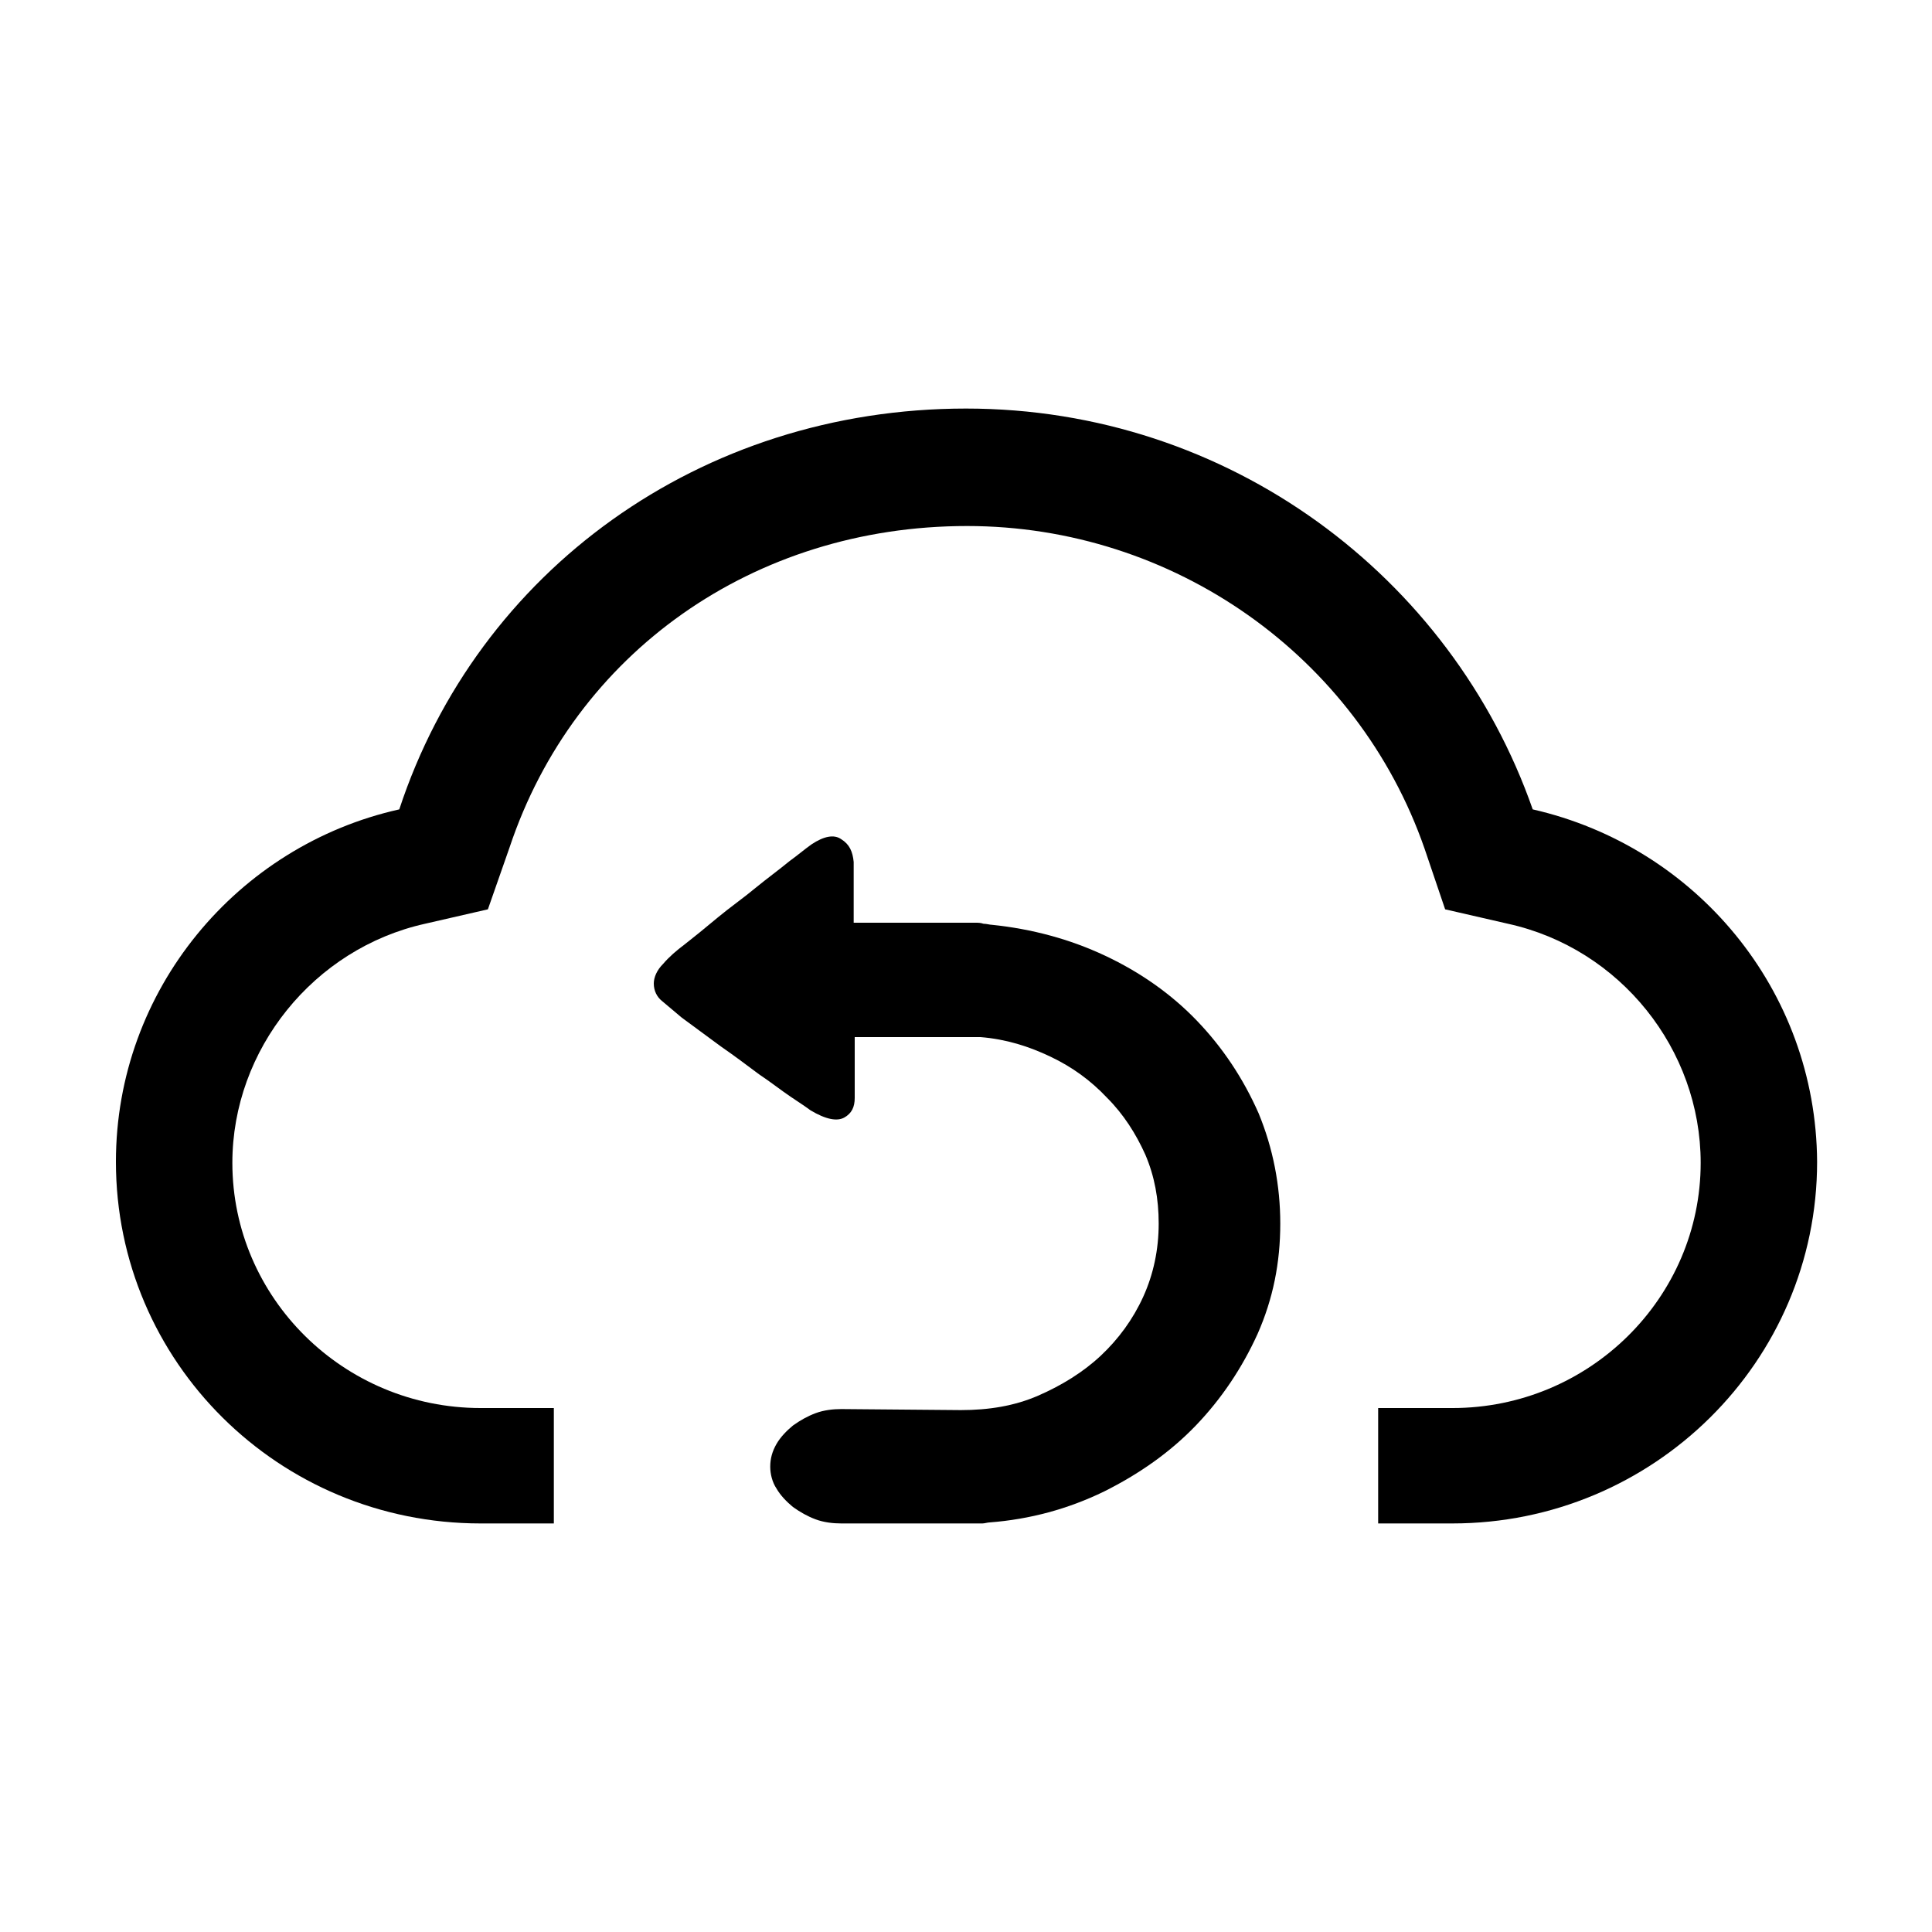 <?xml version="1.0" standalone="no"?><!DOCTYPE svg PUBLIC "-//W3C//DTD SVG 1.1//EN" "http://www.w3.org/Graphics/SVG/1.1/DTD/svg11.dtd"><svg class="icon" width="200px" height="200.00px" viewBox="0 0 1024 1024" version="1.1" xmlns="http://www.w3.org/2000/svg"><path d="M634.334 540.945c-13.653-14.199-30.037-25.668-48.606-34.406-18.569-8.738-38.775-14.199-60.075-16.384-1.092 0-2.731-0.546-4.369-0.546-1.638-0.546-2.731-0.546-4.369-0.546H452.471v-32.222c-0.546-5.461-2.185-9.284-6.554-12.015-3.823-2.731-9.284-1.638-15.838 2.731-3.823 2.731-7.646 6.007-11.469 8.738-6.007 4.915-12.015 9.284-18.022 14.199-6.554 5.461-13.653 10.377-20.207 15.838-6.554 5.461-12.561 10.377-17.476 14.199-4.369 3.277-8.192 6.554-11.469 10.377-3.277 3.277-4.915 7.1-4.915 10.377 0 3.823 1.638 7.1 4.369 9.284 3.277 2.731 7.1 6.007 10.377 8.738l20.753 15.292c7.1 4.915 13.653 9.83 20.207 14.746 6.554 4.369 12.015 8.738 16.93 12.015 4.915 3.277 8.192 5.461 10.377 7.1 8.192 4.915 14.199 6.007 18.022 3.823 3.823-2.185 5.461-5.461 5.461-10.377v-32.222h66.628c13.653 1.092 25.668 4.915 37.137 10.377 11.469 5.461 21.299 12.561 30.037 21.845 8.738 8.738 15.292 19.115 20.207 30.037 4.915 11.469 7.1 23.484 7.1 36.591 0 13.653-2.731 26.761-8.192 38.775-5.461 12.015-13.107 22.391-22.391 31.13-9.284 8.738-20.753 15.838-33.314 21.299s-26.214 7.646-40.96 7.646l-63.351-0.546c-4.369 0-9.284 0.546-13.653 2.185-4.369 1.638-8.192 3.823-12.015 6.554-3.277 2.731-6.554 6.007-8.738 9.83-2.185 3.823-3.277 7.646-3.277 12.015 0 3.823 1.092 8.192 3.277 11.469 2.185 3.823 5.461 7.1 8.738 9.83 3.823 2.731 7.646 4.915 12.015 6.554 4.369 1.638 9.284 2.185 13.653 2.185h74.82c1.092 0 2.731-0.546 3.823-0.546 21.299-1.638 41.506-7.1 60.621-16.384 18.569-9.284 34.953-20.753 48.606-34.953 13.653-14.199 24.576-30.583 32.768-48.606 8.192-18.569 12.015-37.683 12.015-58.436 0-20.207-3.823-39.868-11.469-58.436-8.192-18.569-19.115-34.953-32.768-49.152z"  /><path d="M812.373 428.988c-43.145-123.426-161.109-212.446-300.373-212.446-140.902 0-258.867 86.289-300.373 212.446 0-0.546 0-0.546 0 0-85.743 19.115-150.187 95.573-150.187 186.778 0 105.95 86.289 191.693 193.331 191.693H293.547v-61.167h-38.775c-72.636 0-131.618-58.436-131.618-129.98 0-60.075 43.145-113.596 102.127-126.703l33.314-7.646 11.469-32.768c34.406-103.219 129.434-170.394 242.483-170.394 109.227 0 206.985 68.813 242.483 170.94l10.923 32.222 33.314 7.646c59.529 13.107 102.127 66.628 102.127 126.703 0 71.543-58.982 129.98-131.618 129.98H730.453v61.167h39.322c106.496 0 193.331-85.743 193.331-191.693-0.546-91.204-64.444-167.117-150.733-186.778z"  /></svg>
